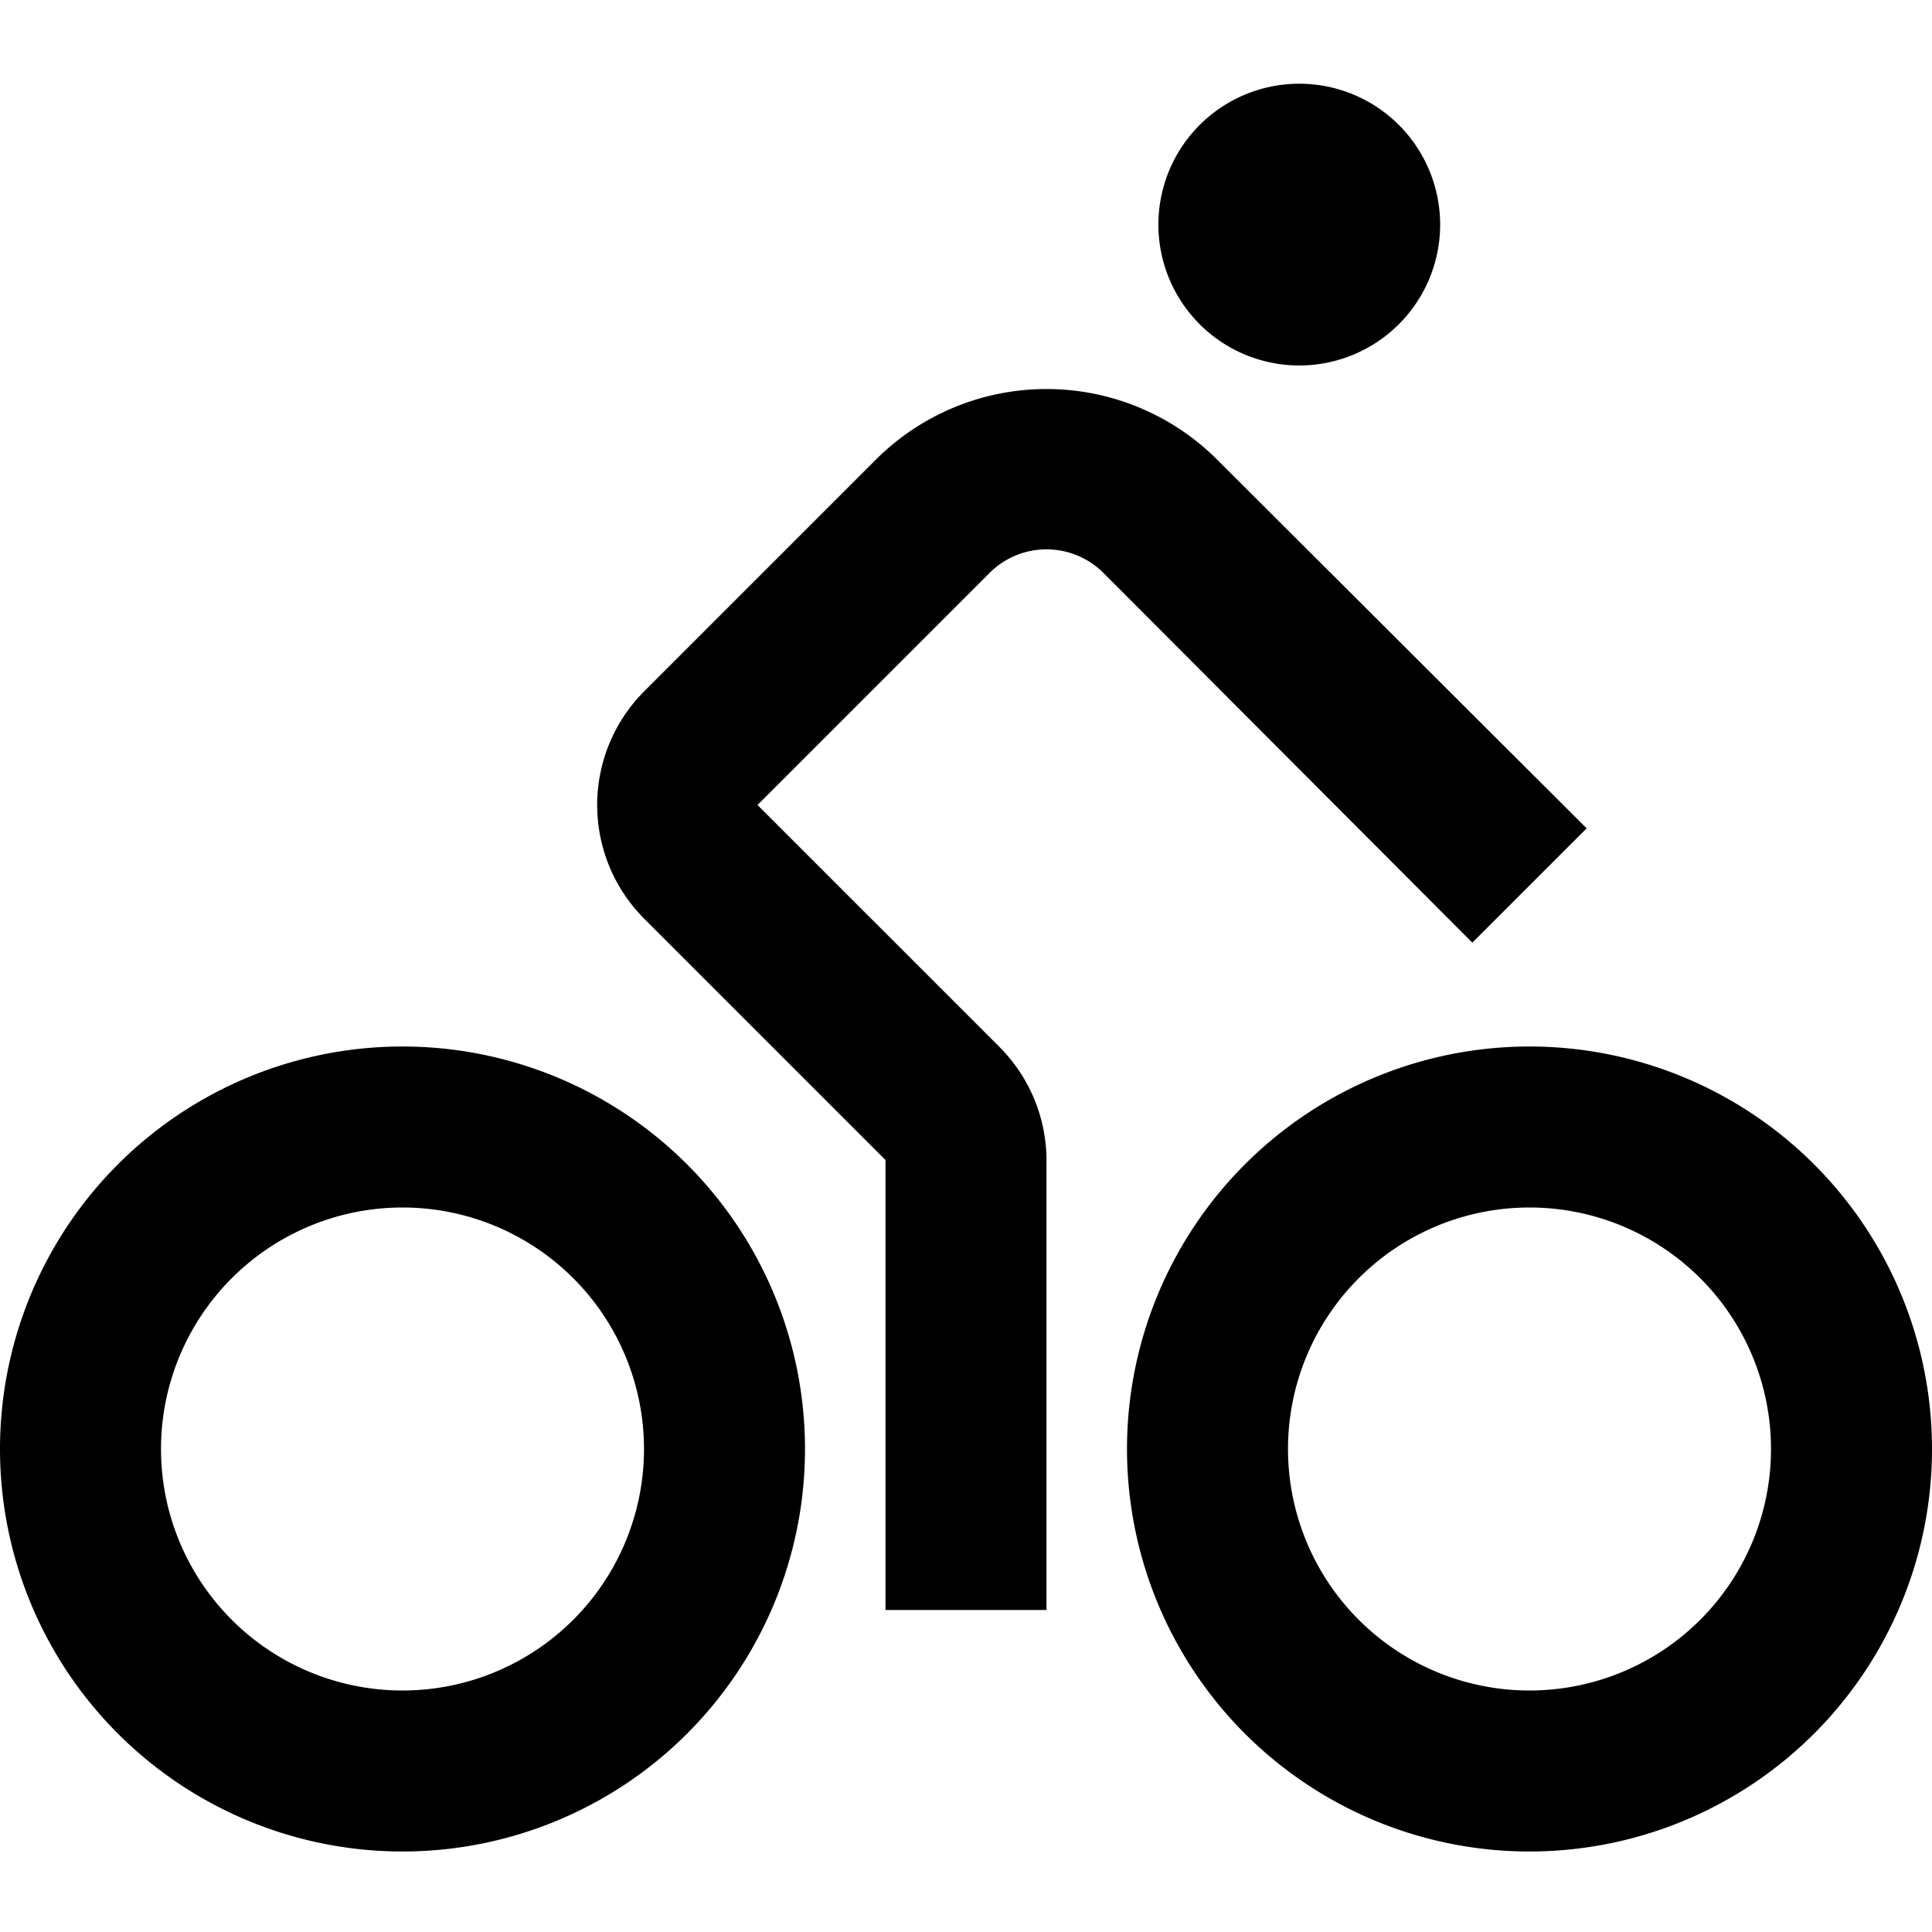 <svg id="Layer_1" data-name="Layer 1" xmlns="http://www.w3.org/2000/svg" viewBox="0 0 24 24"><defs><style>.cls-1{fill:none;}</style></defs><title>iconoteka_directions_bike_b_s</title><rect class="cls-1" width="24" height="24"/><path d="M16.14,4.54a1.75,1.75,0,1,0-1.75-1.75A1.75,1.75,0,0,0,16.14,4.54ZM19,13a5,5,0,1,0,5,5A5,5,0,0,0,19,13Zm0,8a3,3,0,1,1,3-3A3,3,0,0,1,19,21ZM5,13a5,5,0,1,0,5,5A5,5,0,0,0,5,13Zm0,8a3,3,0,1,1,3-3A3,3,0,0,1,5,21ZM19.71,10.29,15.12,5.71a3,3,0,0,0-4.24,0L8,8.59a2,2,0,0,0,0,2.82l3,3V20h2V14.41A2,2,0,0,0,12.41,13l-3-3,2.88-2.88a1,1,0,0,1,1.42,0l4.58,4.59Z"/></svg>